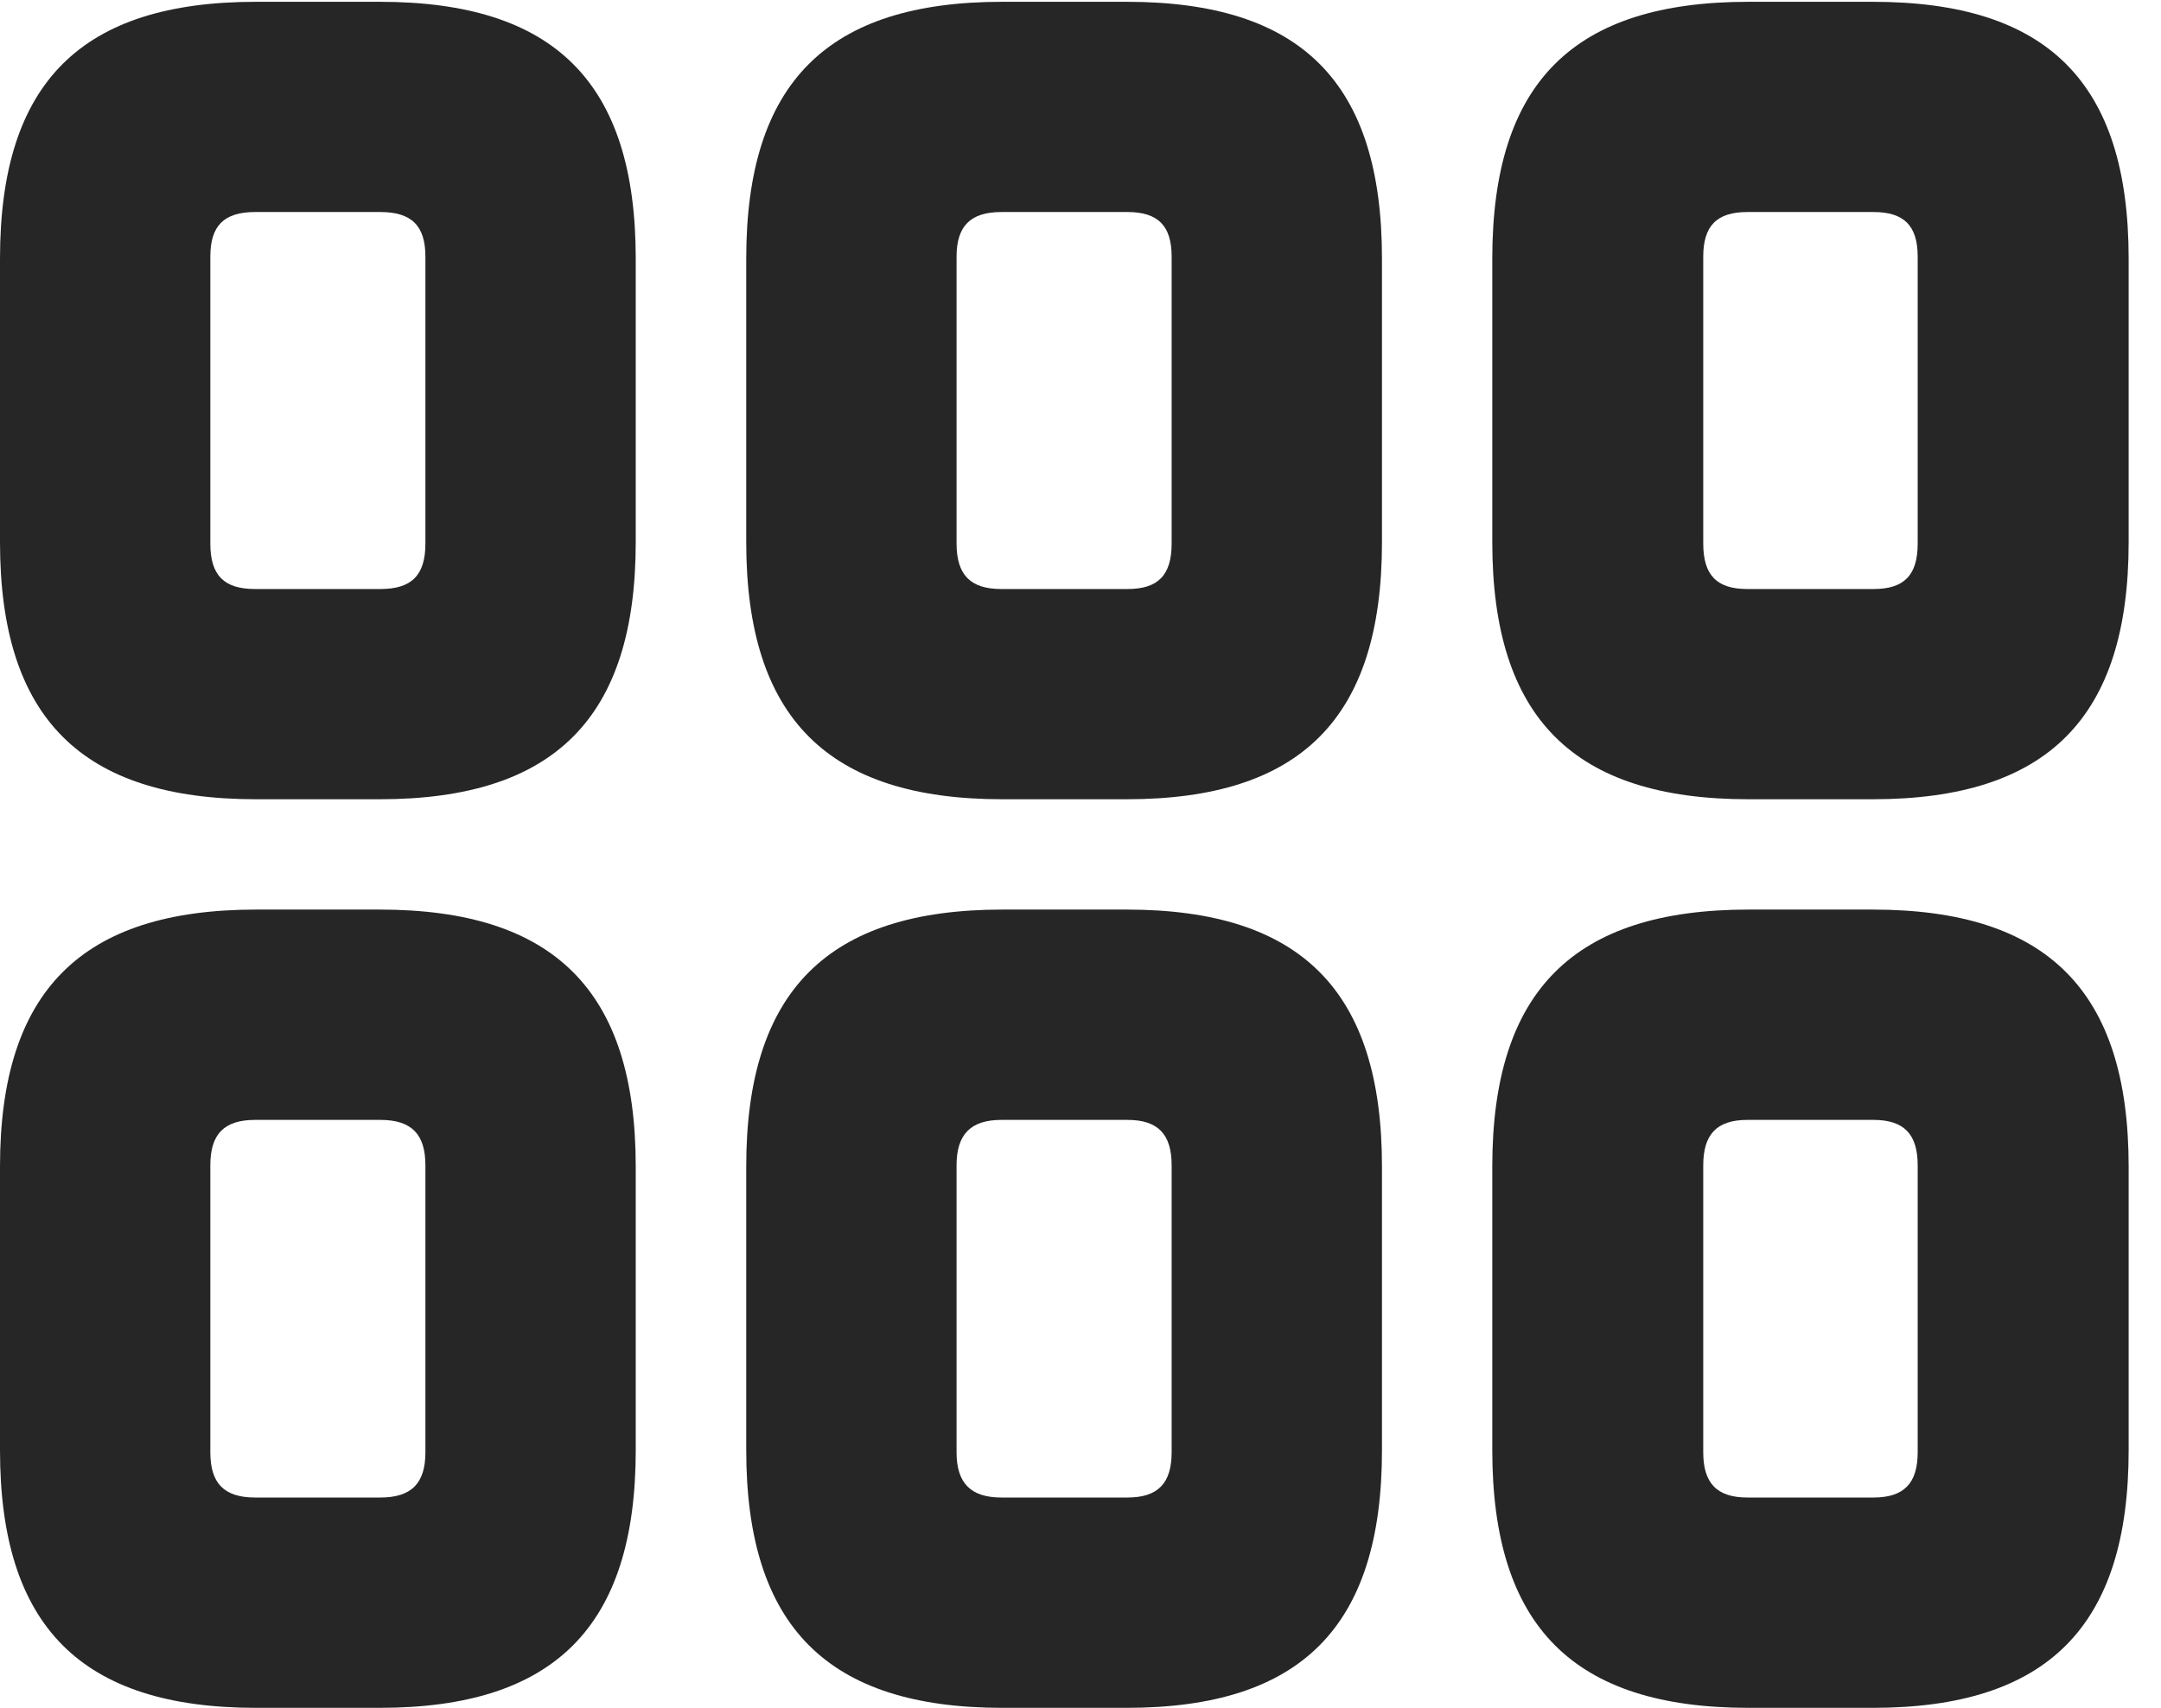 <?xml version="1.0" encoding="UTF-8"?>
<!--Generator: Apple Native CoreSVG 326-->
<!DOCTYPE svg PUBLIC "-//W3C//DTD SVG 1.1//EN" "http://www.w3.org/Graphics/SVG/1.1/DTD/svg11.dtd">
<svg version="1.1" xmlns="http://www.w3.org/2000/svg" xmlns:xlink="http://www.w3.org/1999/xlink"
       viewBox="0 0 24.114 19.058">
       <g>
              <rect height="19.058" opacity="0" width="24.114" x="0" y="0" />
              <path d="M19.512 19.058L20.896 19.058C22.845 19.058 23.753 18.151 23.753 16.183L23.753 13.017C23.753 11.059 22.845 10.15 20.896 10.15L19.512 10.15C17.56 10.15 16.652 11.059 16.652 13.017L16.652 16.183C16.652 18.151 17.56 19.058 19.512 19.058ZM19.499 16.711C19.157 16.711 19.006 16.55 19.006 16.206L19.006 13.004C19.006 12.658 19.157 12.497 19.499 12.497L20.906 12.497C21.248 12.497 21.399 12.658 21.399 13.004L21.399 16.206C21.399 16.55 21.248 16.711 20.906 16.711Z"
                     fill="currentColor" fill-opacity="0.85" />
              <path d="M11.185 19.058L12.571 19.058C14.52 19.058 15.421 18.151 15.421 16.183L15.421 13.017C15.421 11.059 14.52 10.15 12.571 10.15L11.185 10.15C9.236 10.15 8.327 11.059 8.327 13.017L8.327 16.183C8.327 18.151 9.236 19.058 11.185 19.058ZM11.174 16.711C10.832 16.711 10.674 16.55 10.674 16.206L10.674 13.004C10.674 12.658 10.832 12.497 11.174 12.497L12.581 12.497C12.923 12.497 13.074 12.658 13.074 13.004L13.074 16.206C13.074 16.55 12.923 16.711 12.581 16.711Z"
                     fill="currentColor" fill-opacity="0.85" />
              <path d="M2.858 19.058L4.236 19.058C6.185 19.058 7.094 18.151 7.094 16.183L7.094 13.017C7.094 11.059 6.185 10.15 4.236 10.15L2.858 10.15C0.909 10.15 0 11.059 0 13.017L0 16.183C0 18.151 0.909 19.058 2.858 19.058ZM2.847 16.711C2.498 16.711 2.347 16.55 2.347 16.206L2.347 13.004C2.347 12.658 2.498 12.497 2.847 12.497L4.244 12.497C4.594 12.497 4.747 12.658 4.747 13.004L4.747 16.206C4.747 16.55 4.594 16.711 4.244 16.711Z"
                     fill="currentColor" fill-opacity="0.85" />
              <path d="M19.512 8.919L20.896 8.919C22.845 8.919 23.753 8.011 23.753 6.05L23.753 2.886C23.753 0.918 22.845 0.02 20.896 0.02L19.512 0.02C17.56 0.02 16.652 0.918 16.652 2.886L16.652 6.05C16.652 8.011 17.56 8.919 19.512 8.919ZM19.499 6.573C19.157 6.573 19.006 6.419 19.006 6.065L19.006 2.864C19.006 2.52 19.157 2.366 19.499 2.366L20.906 2.366C21.248 2.366 21.399 2.52 21.399 2.864L21.399 6.065C21.399 6.419 21.248 6.573 20.906 6.573Z"
                     fill="currentColor" fill-opacity="0.85" />
              <path d="M11.185 8.919L12.571 8.919C14.52 8.919 15.421 8.011 15.421 6.05L15.421 2.886C15.421 0.918 14.52 0.02 12.571 0.02L11.185 0.02C9.236 0.02 8.327 0.918 8.327 2.886L8.327 6.05C8.327 8.011 9.236 8.919 11.185 8.919ZM11.174 6.573C10.832 6.573 10.674 6.419 10.674 6.065L10.674 2.864C10.674 2.52 10.832 2.366 11.174 2.366L12.581 2.366C12.923 2.366 13.074 2.52 13.074 2.864L13.074 6.065C13.074 6.419 12.923 6.573 12.581 6.573Z"
                     fill="currentColor" fill-opacity="0.85" />
              <path d="M2.858 8.919L4.236 8.919C6.185 8.919 7.094 8.011 7.094 6.05L7.094 2.886C7.094 0.918 6.185 0.02 4.236 0.02L2.858 0.02C0.909 0.02 0 0.918 0 2.886L0 6.05C0 8.011 0.909 8.919 2.858 8.919ZM2.847 6.573C2.498 6.573 2.347 6.419 2.347 6.065L2.347 2.864C2.347 2.52 2.498 2.366 2.847 2.366L4.244 2.366C4.594 2.366 4.747 2.52 4.747 2.864L4.747 6.065C4.747 6.419 4.594 6.573 4.244 6.573Z"
                     fill="currentColor" fill-opacity="0.85" />
       </g>
</svg>